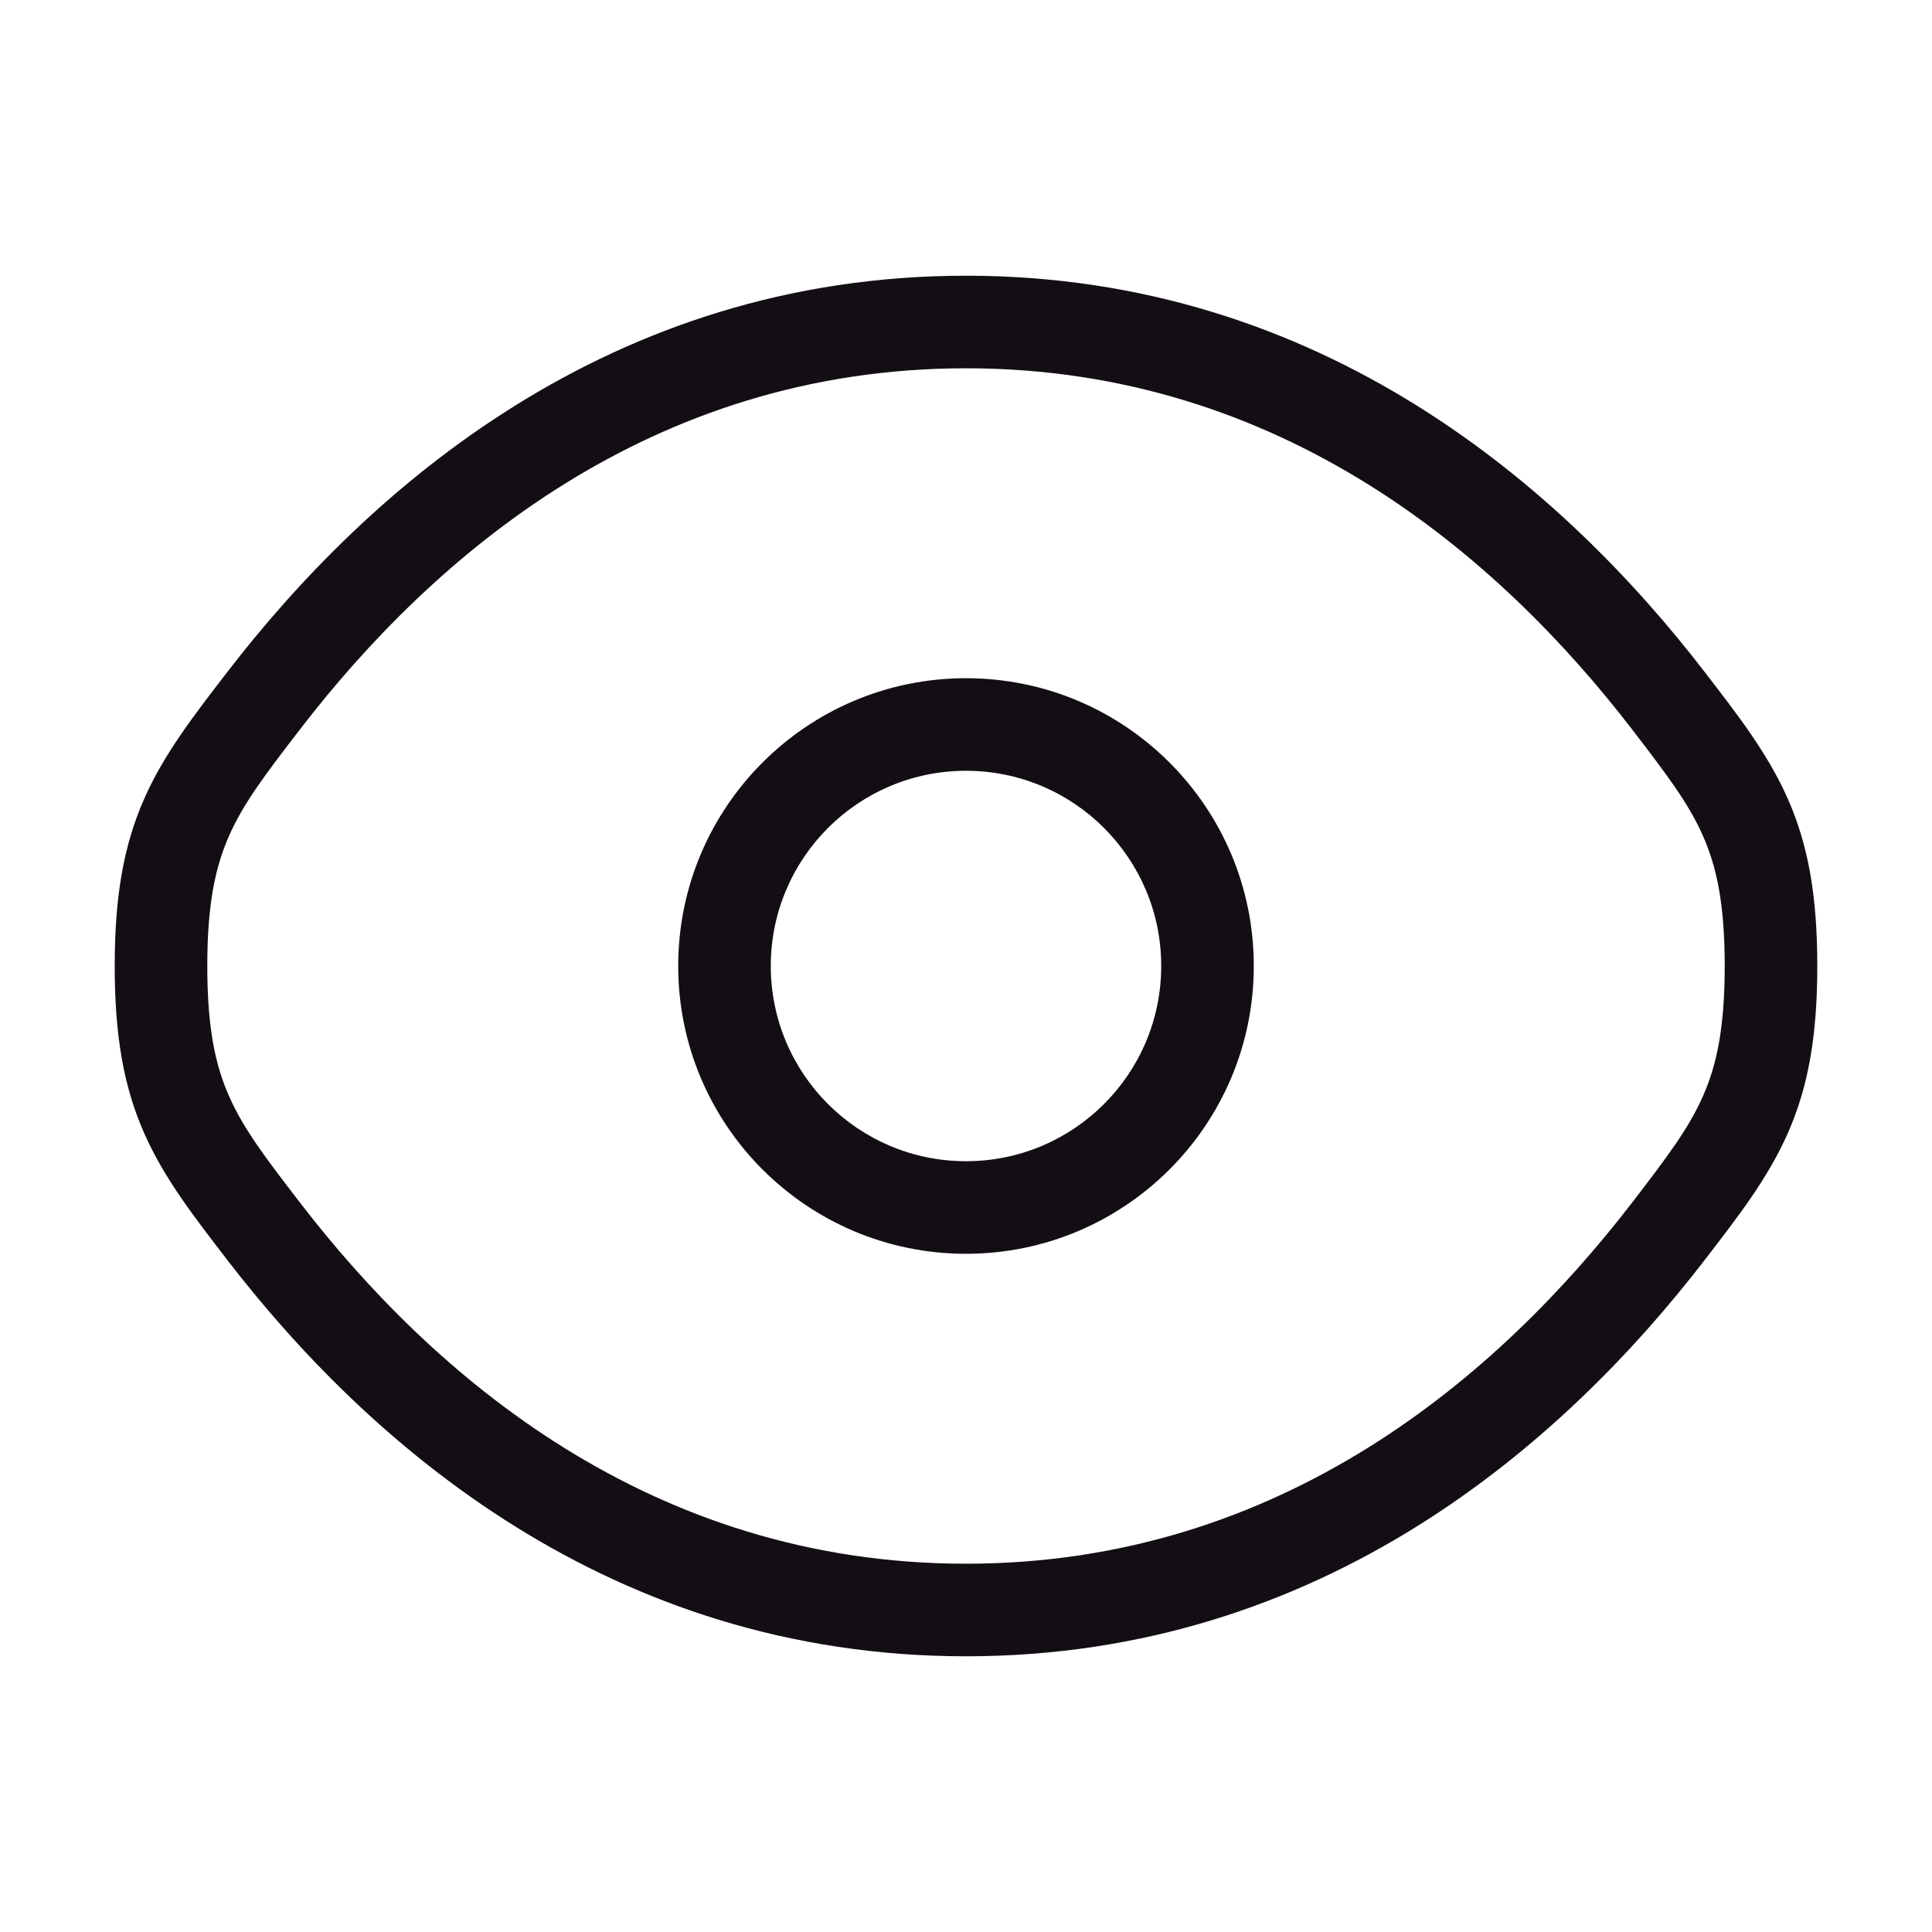 <svg width="24" height="24" viewBox="0 0 24 24" fill="none" xmlns="http://www.w3.org/2000/svg">
<path d="M20.725 8.704L20.27 9.055L20.725 8.704ZM20.725 15.296L20.27 14.945L20.725 15.296ZM22 12H21.425H22ZM3.275 8.704L3.731 9.055L3.275 8.704ZM3.275 15.296L3.731 14.945L3.275 15.296ZM3.275 8.704L3.731 9.055C5.376 6.918 8.073 4.575 12 4.575V4V3.425C7.563 3.425 4.568 6.081 2.819 8.354L3.275 8.704ZM12 4V4.575C15.927 4.575 18.624 6.918 20.27 9.055L20.725 8.704L21.181 8.354C19.432 6.081 16.437 3.425 12 3.425V4ZM20.725 15.296L20.27 14.945C18.624 17.082 15.927 19.425 12 19.425V20V20.575C16.437 20.575 19.432 17.919 21.181 15.646L20.725 15.296ZM12 20V19.425C8.073 19.425 5.376 17.082 3.731 14.945L3.275 15.296L2.819 15.646C4.568 17.919 7.563 20.575 12 20.575V20ZM20.725 8.704L20.27 9.055C20.705 9.621 20.976 9.978 21.155 10.384C21.326 10.77 21.425 11.233 21.425 12H22H22.575C22.575 11.128 22.462 10.495 22.207 9.919C21.961 9.363 21.595 8.892 21.181 8.354L20.725 8.704ZM20.725 15.296L21.181 15.646C21.595 15.108 21.961 14.637 22.207 14.081C22.462 13.505 22.575 12.872 22.575 12H22H21.425C21.425 12.767 21.326 13.23 21.155 13.616C20.976 14.022 20.705 14.379 20.27 14.945L20.725 15.296ZM3.275 8.704L2.819 8.354C2.405 8.892 2.039 9.363 1.793 9.919C1.538 10.495 1.425 11.128 1.425 12H2H2.575C2.575 11.233 2.674 10.77 2.845 10.384C3.024 9.978 3.295 9.621 3.731 9.055L3.275 8.704ZM3.275 15.296L3.731 14.945C3.295 14.379 3.024 14.022 2.845 13.616C2.674 13.23 2.575 12.767 2.575 12H2H1.425C1.425 12.872 1.538 13.505 1.793 14.081C2.039 14.637 2.405 15.108 2.819 15.646L3.275 15.296ZM15 12H14.425C14.425 13.339 13.339 14.425 12 14.425V15V15.575C13.974 15.575 15.575 13.974 15.575 12H15ZM12 15V14.425C10.661 14.425 9.575 13.339 9.575 12H9H8.425C8.425 13.974 10.026 15.575 12 15.575V15ZM9 12H9.575C9.575 10.661 10.661 9.575 12 9.575V9V8.425C10.026 8.425 8.425 10.026 8.425 12H9ZM12 9V9.575C13.339 9.575 14.425 10.661 14.425 12H15H15.575C15.575 10.026 13.974 8.425 12 8.425V9Z" fill="#130E14"/>
</svg>

